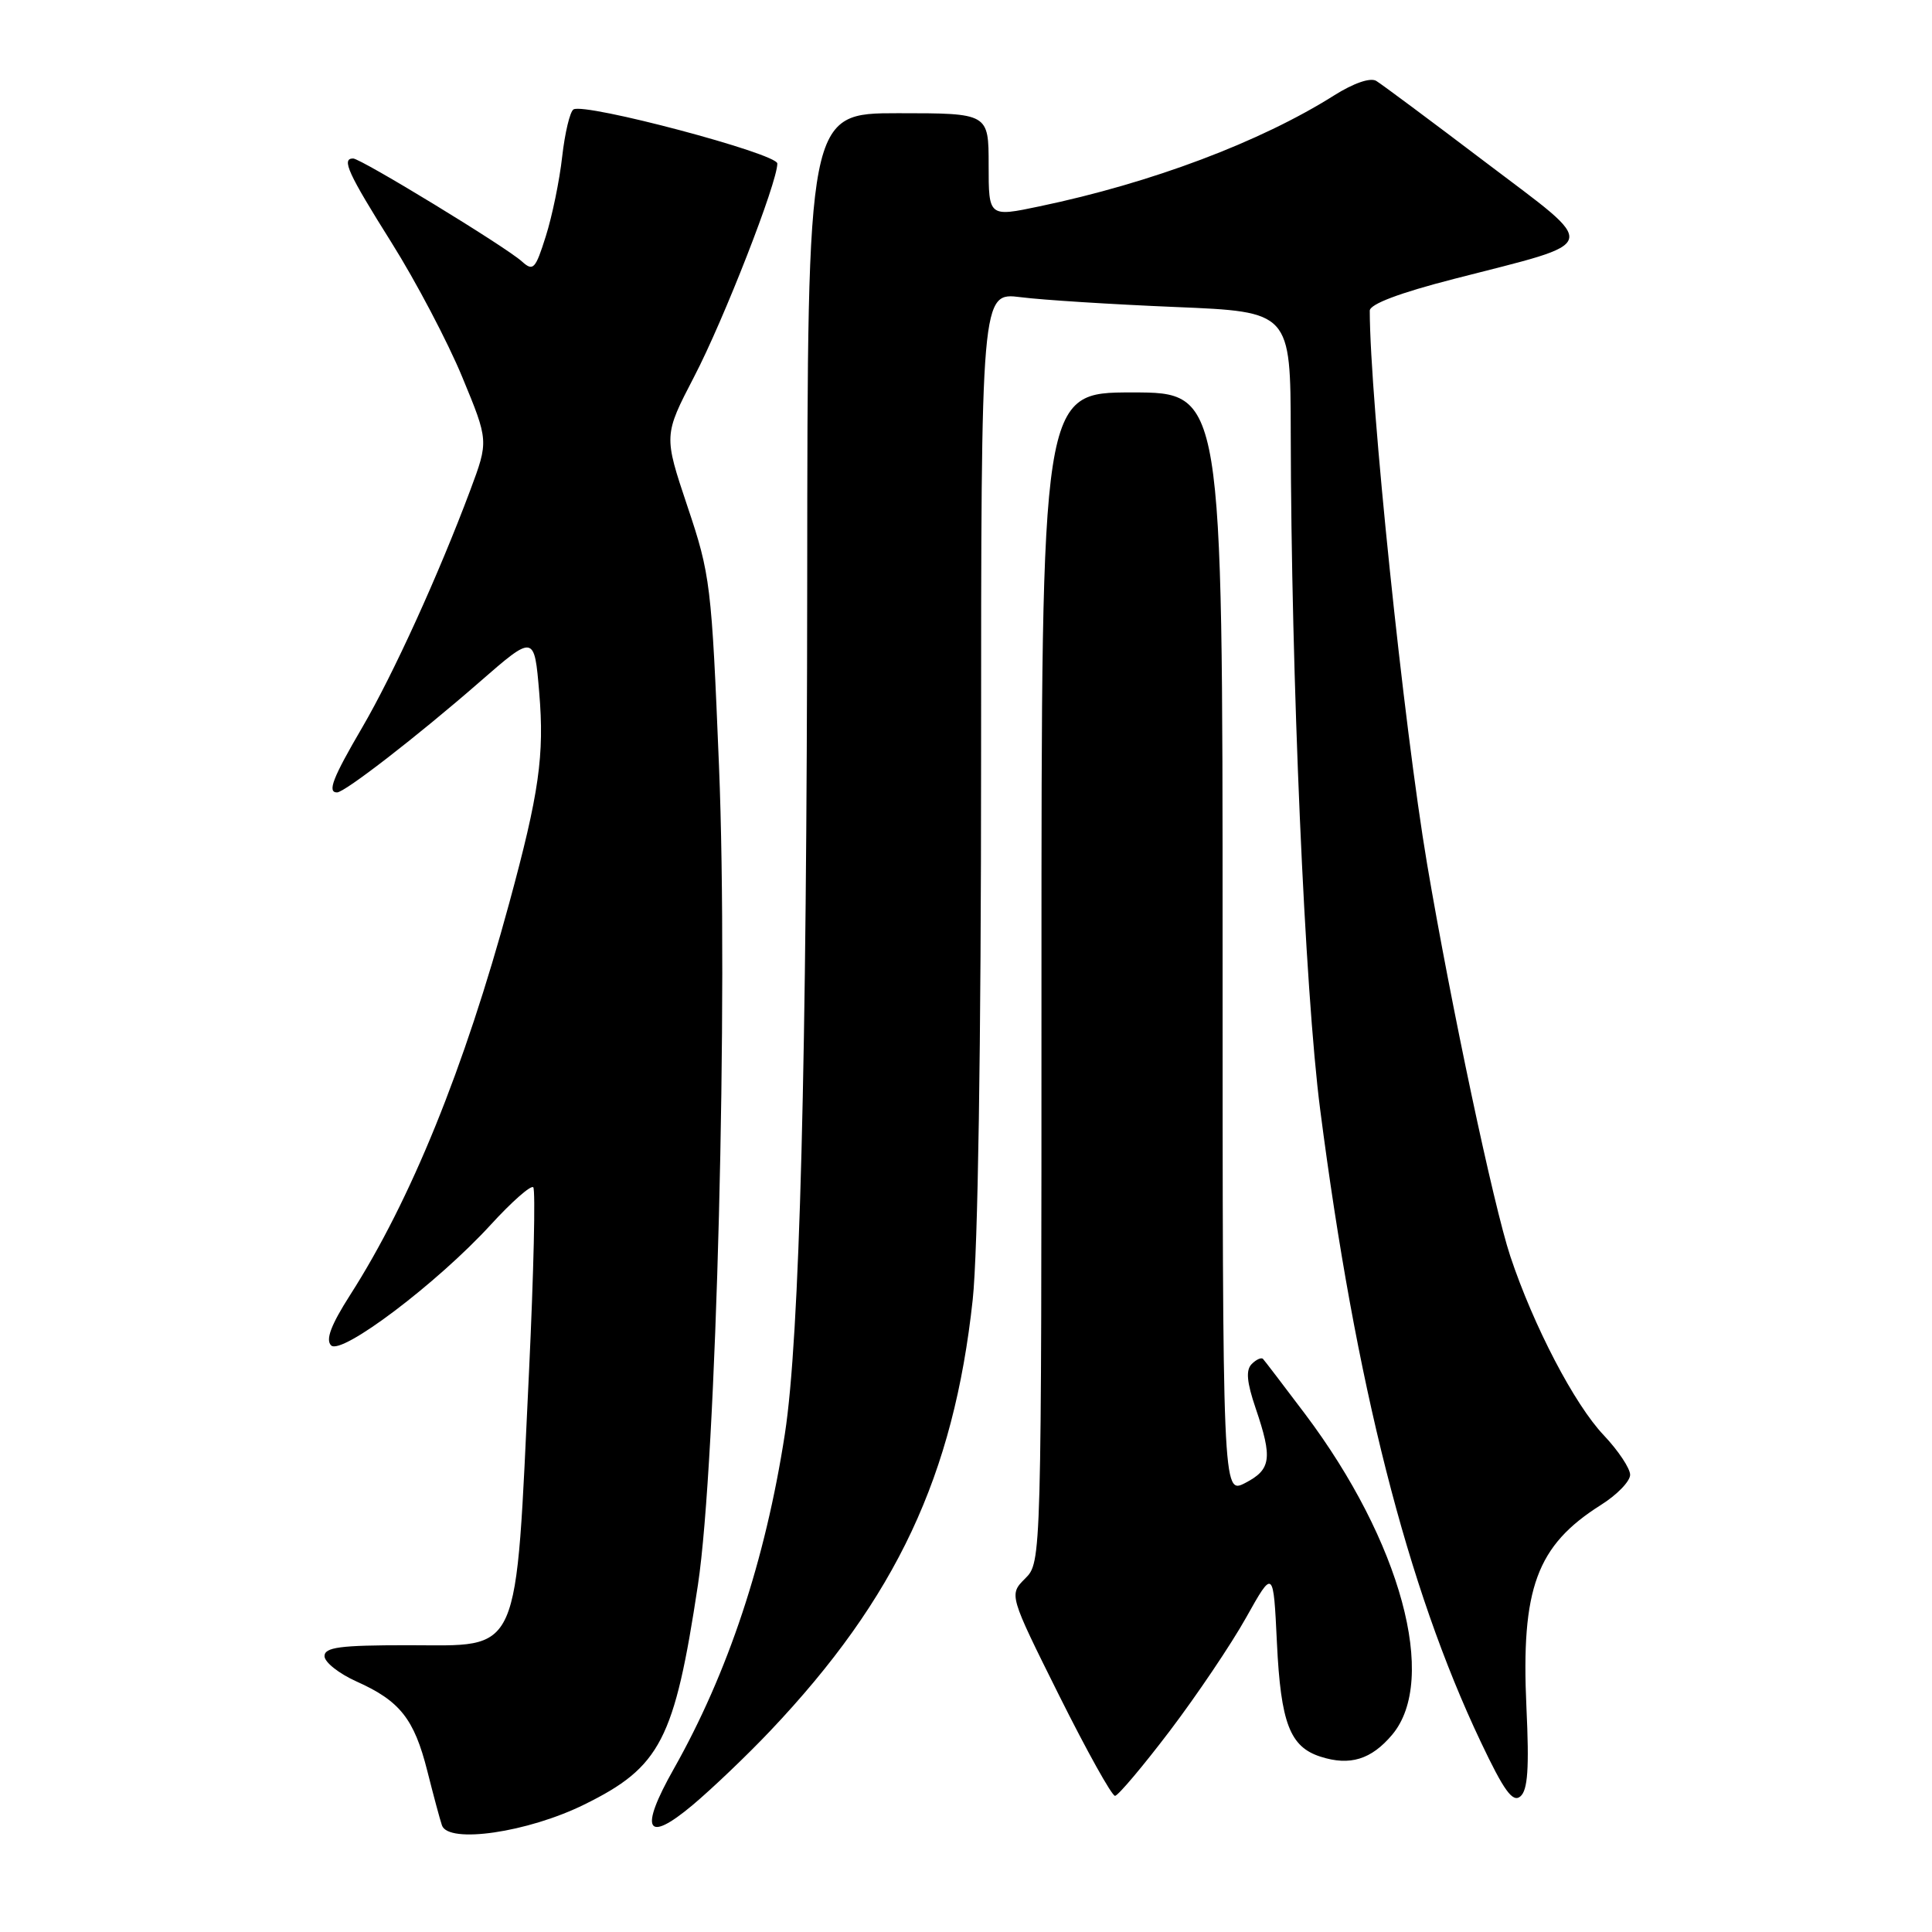 <?xml version="1.0" encoding="UTF-8" standalone="no"?>
<!DOCTYPE svg PUBLIC "-//W3C//DTD SVG 1.1//EN" "http://www.w3.org/Graphics/SVG/1.1/DTD/svg11.dtd" >
<svg xmlns="http://www.w3.org/2000/svg" xmlns:xlink="http://www.w3.org/1999/xlink" version="1.1" viewBox="0 0 256 256">
 <g >
 <path fill="currentColor"
d=" M 77.42 239.11 C 87.52 234.14 89.37 230.57 92.48 210.00 C 94.93 193.79 96.52 131.95 95.27 101.48 C 94.29 77.46 94.13 76.14 91.09 67.10 C 87.94 57.69 87.94 57.69 91.99 49.89 C 95.91 42.36 103.00 24.19 103.00 21.67 C 103.00 20.35 77.49 13.58 75.99 14.50 C 75.52 14.79 74.85 17.61 74.49 20.77 C 74.14 23.92 73.16 28.67 72.32 31.31 C 70.94 35.69 70.65 35.99 69.15 34.64 C 67.01 32.70 47.82 21.00 46.79 21.00 C 45.21 21.00 46.11 22.96 51.88 32.15 C 55.11 37.29 59.33 45.31 61.25 49.96 C 64.75 58.42 64.75 58.42 62.31 64.96 C 58.12 76.15 52.12 89.33 47.98 96.42 C 44.08 103.09 43.34 105.00 44.66 105.00 C 45.68 105.00 55.31 97.54 63.44 90.46 C 70.80 84.04 70.80 84.04 71.45 91.77 C 72.15 100.07 71.44 105.09 67.48 119.65 C 61.51 141.62 54.45 159.01 46.39 171.60 C 43.86 175.56 43.12 177.52 43.87 178.27 C 45.23 179.63 57.95 170.02 65.03 162.28 C 67.81 159.24 70.34 157.01 70.66 157.32 C 70.97 157.64 70.72 168.61 70.10 181.70 C 68.26 220.14 69.21 218.00 53.98 218.00 C 45.04 218.00 43.00 218.27 43.00 219.45 C 43.00 220.25 44.91 221.76 47.25 222.81 C 52.99 225.38 54.88 227.76 56.62 234.66 C 57.43 237.87 58.30 241.12 58.56 241.87 C 59.41 244.34 69.92 242.81 77.42 239.11 Z  M 102.05 229.36 C 118.76 211.73 126.37 195.52 128.89 172.21 C 129.58 165.80 130.00 138.70 130.00 100.32 C 130.00 38.72 130.00 38.72 135.25 39.38 C 138.14 39.75 147.36 40.33 155.75 40.68 C 171.00 41.31 171.00 41.31 171.03 57.40 C 171.08 89.51 172.90 131.39 174.93 147.02 C 179.62 183.37 186.45 210.25 196.21 230.81 C 199.29 237.31 200.44 238.88 201.45 238.04 C 202.44 237.22 202.64 234.32 202.26 226.23 C 201.53 210.45 203.61 204.80 212.12 199.42 C 214.26 198.08 216.00 196.28 216.00 195.42 C 216.00 194.57 214.43 192.21 212.51 190.18 C 208.62 186.09 203.19 175.67 200.12 166.45 C 197.90 159.76 192.26 133.16 189.10 114.50 C 185.99 96.10 181.52 52.99 181.50 41.17 C 181.50 40.30 185.45 38.81 192.65 36.96 C 212.45 31.86 212.12 33.09 196.84 21.50 C 189.59 16.00 183.07 11.15 182.36 10.72 C 181.58 10.25 179.37 11.01 176.78 12.64 C 167.02 18.80 152.59 24.24 137.75 27.34 C 131.00 28.76 131.00 28.76 131.00 21.88 C 131.00 15.00 131.00 15.00 119.00 15.00 C 107.00 15.00 107.00 15.00 106.96 76.75 C 106.91 141.03 105.97 177.22 104.00 190.00 C 101.41 206.77 96.47 221.66 89.26 234.42 C 84.68 242.53 85.62 244.34 91.75 239.20 C 94.36 237.01 99.00 232.58 102.05 229.36 Z  M 155.00 229.36 C 158.57 224.65 163.13 217.89 165.11 214.35 C 168.73 207.89 168.73 207.89 169.20 217.70 C 169.71 228.32 170.92 231.47 174.98 232.77 C 178.87 234.02 181.70 233.15 184.47 229.86 C 190.60 222.57 185.62 204.22 172.92 187.35 C 170.08 183.58 167.58 180.31 167.36 180.07 C 167.15 179.83 166.47 180.13 165.86 180.74 C 165.06 181.54 165.20 183.13 166.38 186.60 C 168.64 193.24 168.43 194.72 165.00 196.50 C 162.00 198.05 162.00 198.05 162.00 125.03 C 162.00 52.00 162.00 52.00 150.00 52.00 C 138.00 52.00 138.00 52.00 138.00 129.50 C 138.00 207.00 138.00 207.00 135.84 209.16 C 133.69 211.31 133.69 211.31 140.34 224.66 C 144.00 231.99 147.33 237.98 147.75 237.96 C 148.16 237.93 151.43 234.06 155.00 229.36 Z "/>
</g>
</svg>